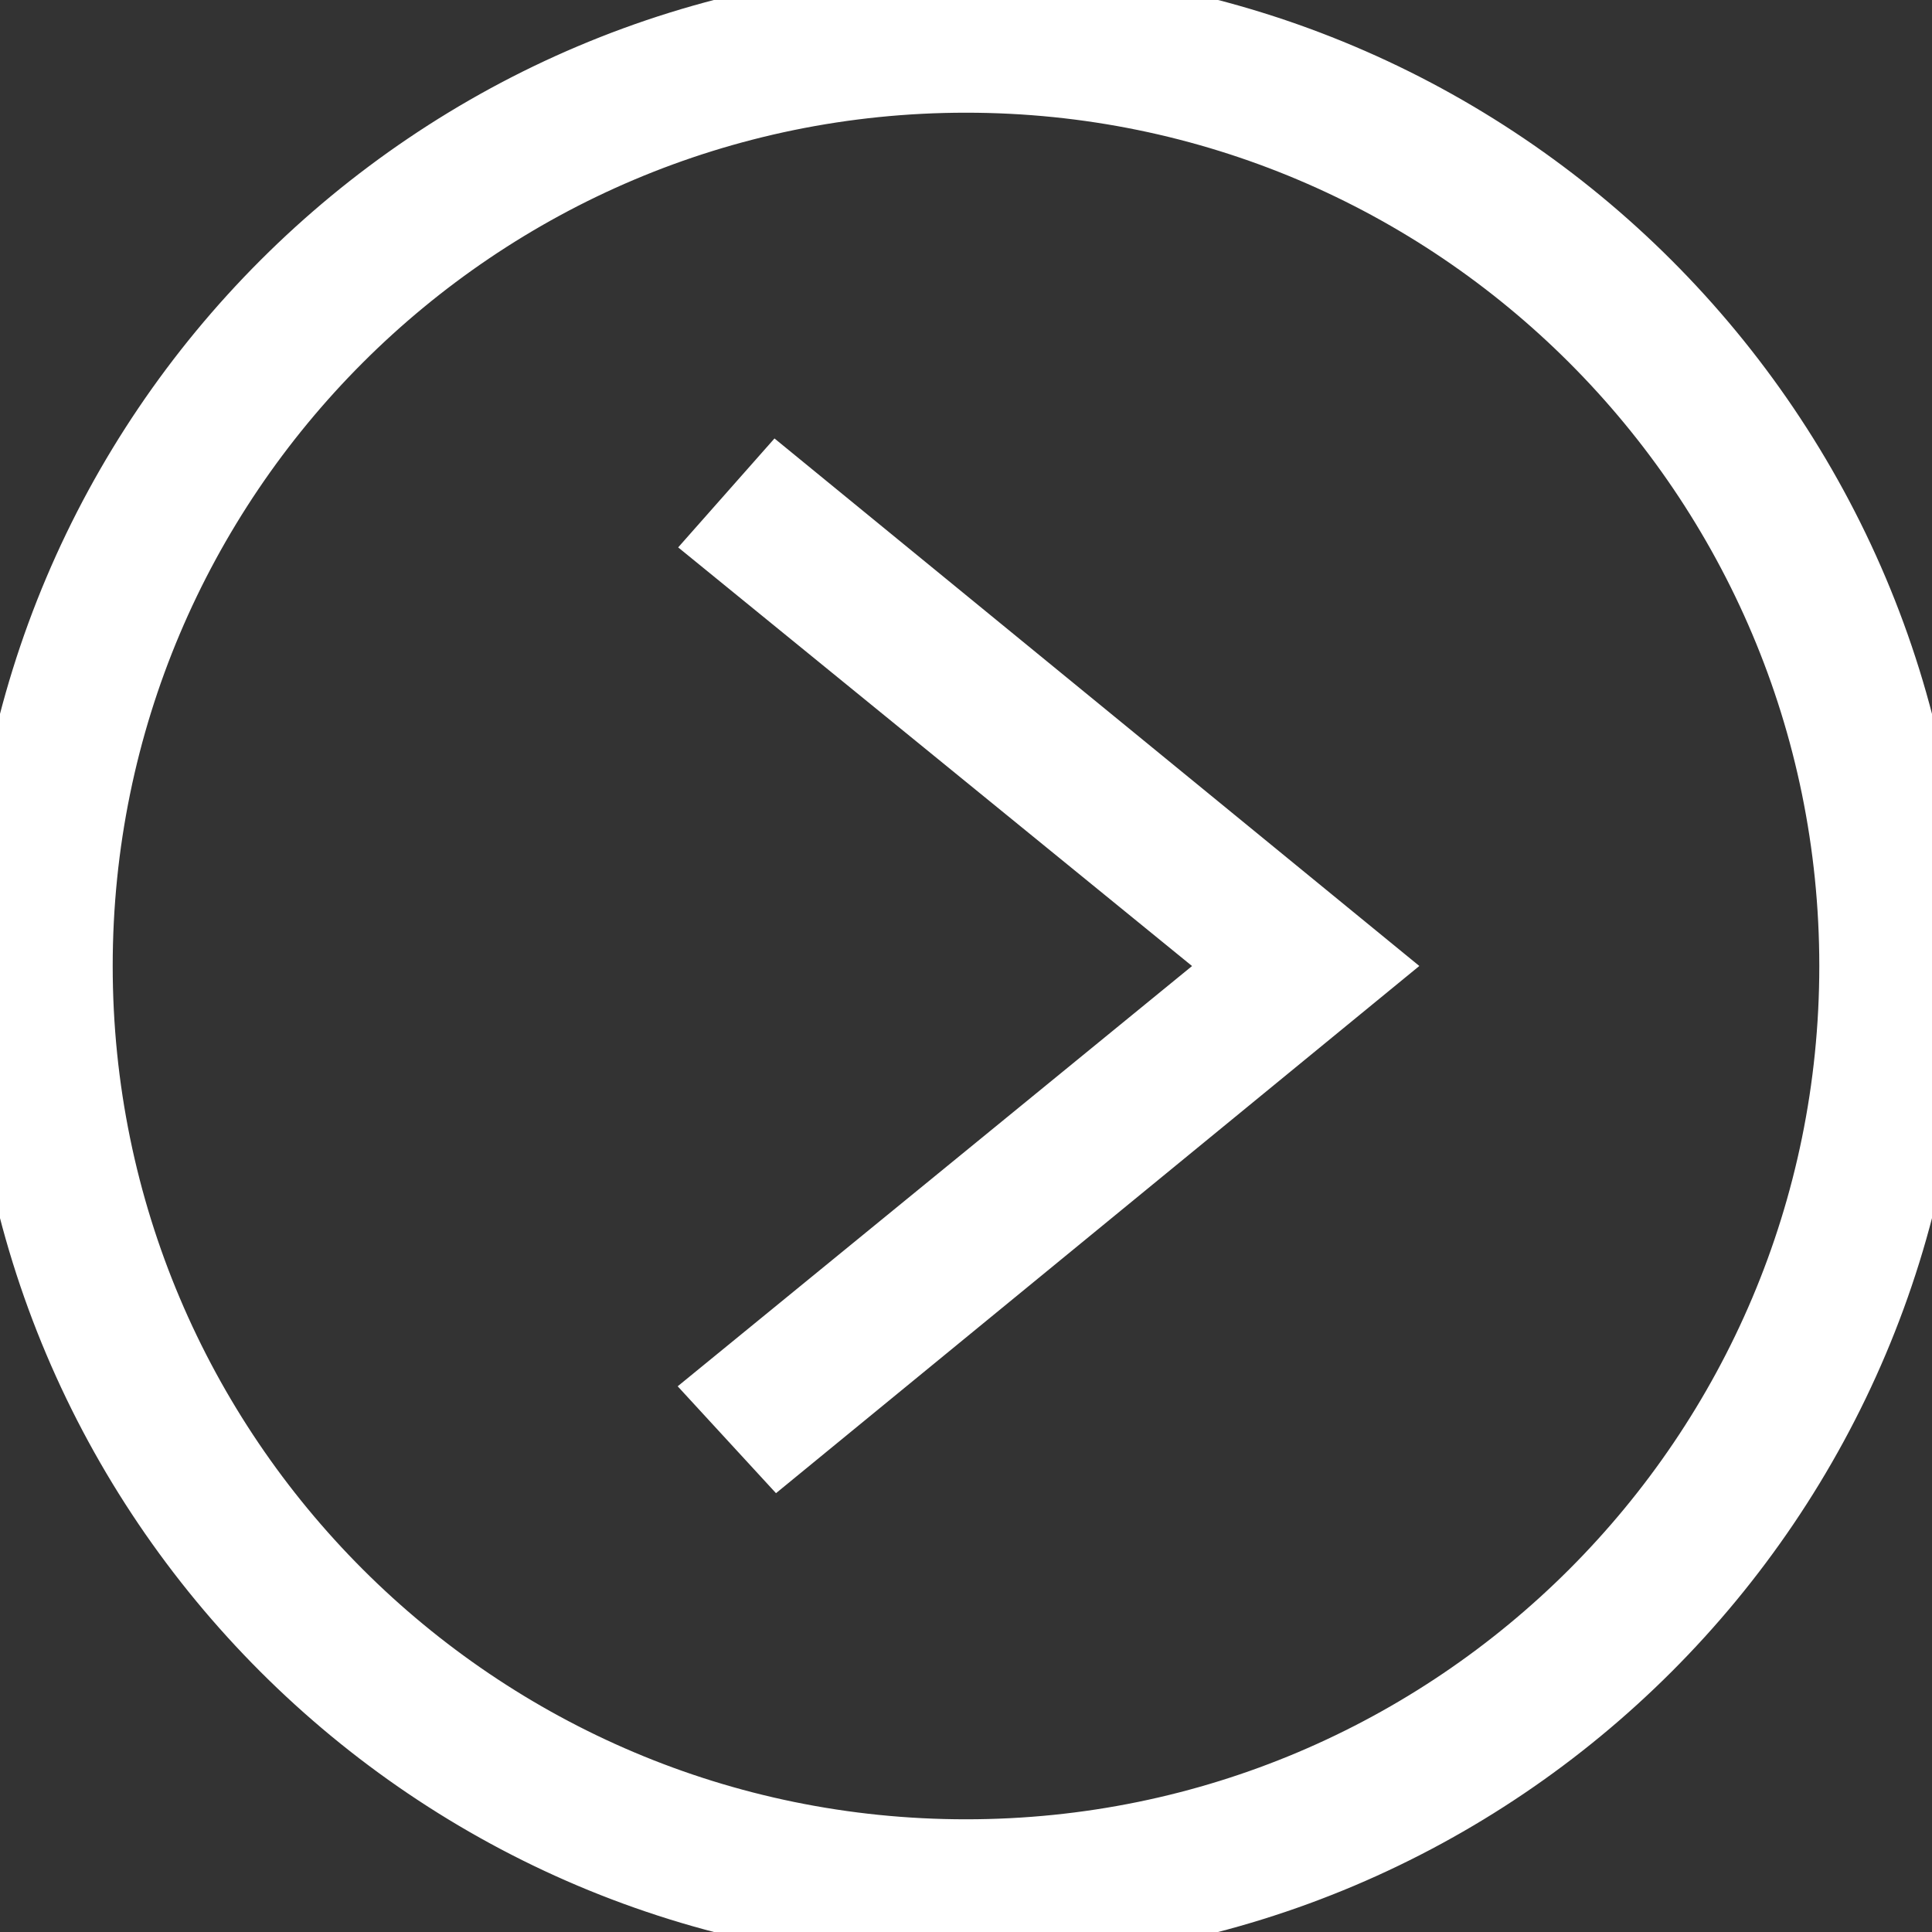 <?xml version="1.0" encoding="UTF-8"?>
<svg xmlns="http://www.w3.org/2000/svg" xmlns:xlink="http://www.w3.org/1999/xlink" width="30px" height="30px" viewBox="0 0 30 30" version="1.1">
<rect x="0" y="0" width="30" height="30" fill="#333333" stroke="none"/>
<g id="surface1">
<path style=" stroke:#ffffff ;fill-rule:evenodd;fill:#ffffff;fill-opacity:1;" d="M 15 0 C 23.277 0 30 6.723 30 15 C 30 23.277 23.277 30 15 30 C 6.723 30 0 23.277 0 15 C 0 6.723 6.723 0 15 0 Z M 15 1.25 C 22.59 1.25 28.75 7.41 28.75 15 C 28.75 22.59 22.59 28.75 15 28.75 C 7.41 28.75 1.25 22.59 1.25 15 C 1.25 7.41 7.41 1.25 15 1.25 Z M 11.25 8.441 L 19.301 15 L 11.25 21.578 L 12.098 22.5 L 21.25 15 L 12.082 7.5 Z M 11.25 8.441 "/>
</g>
</svg>
